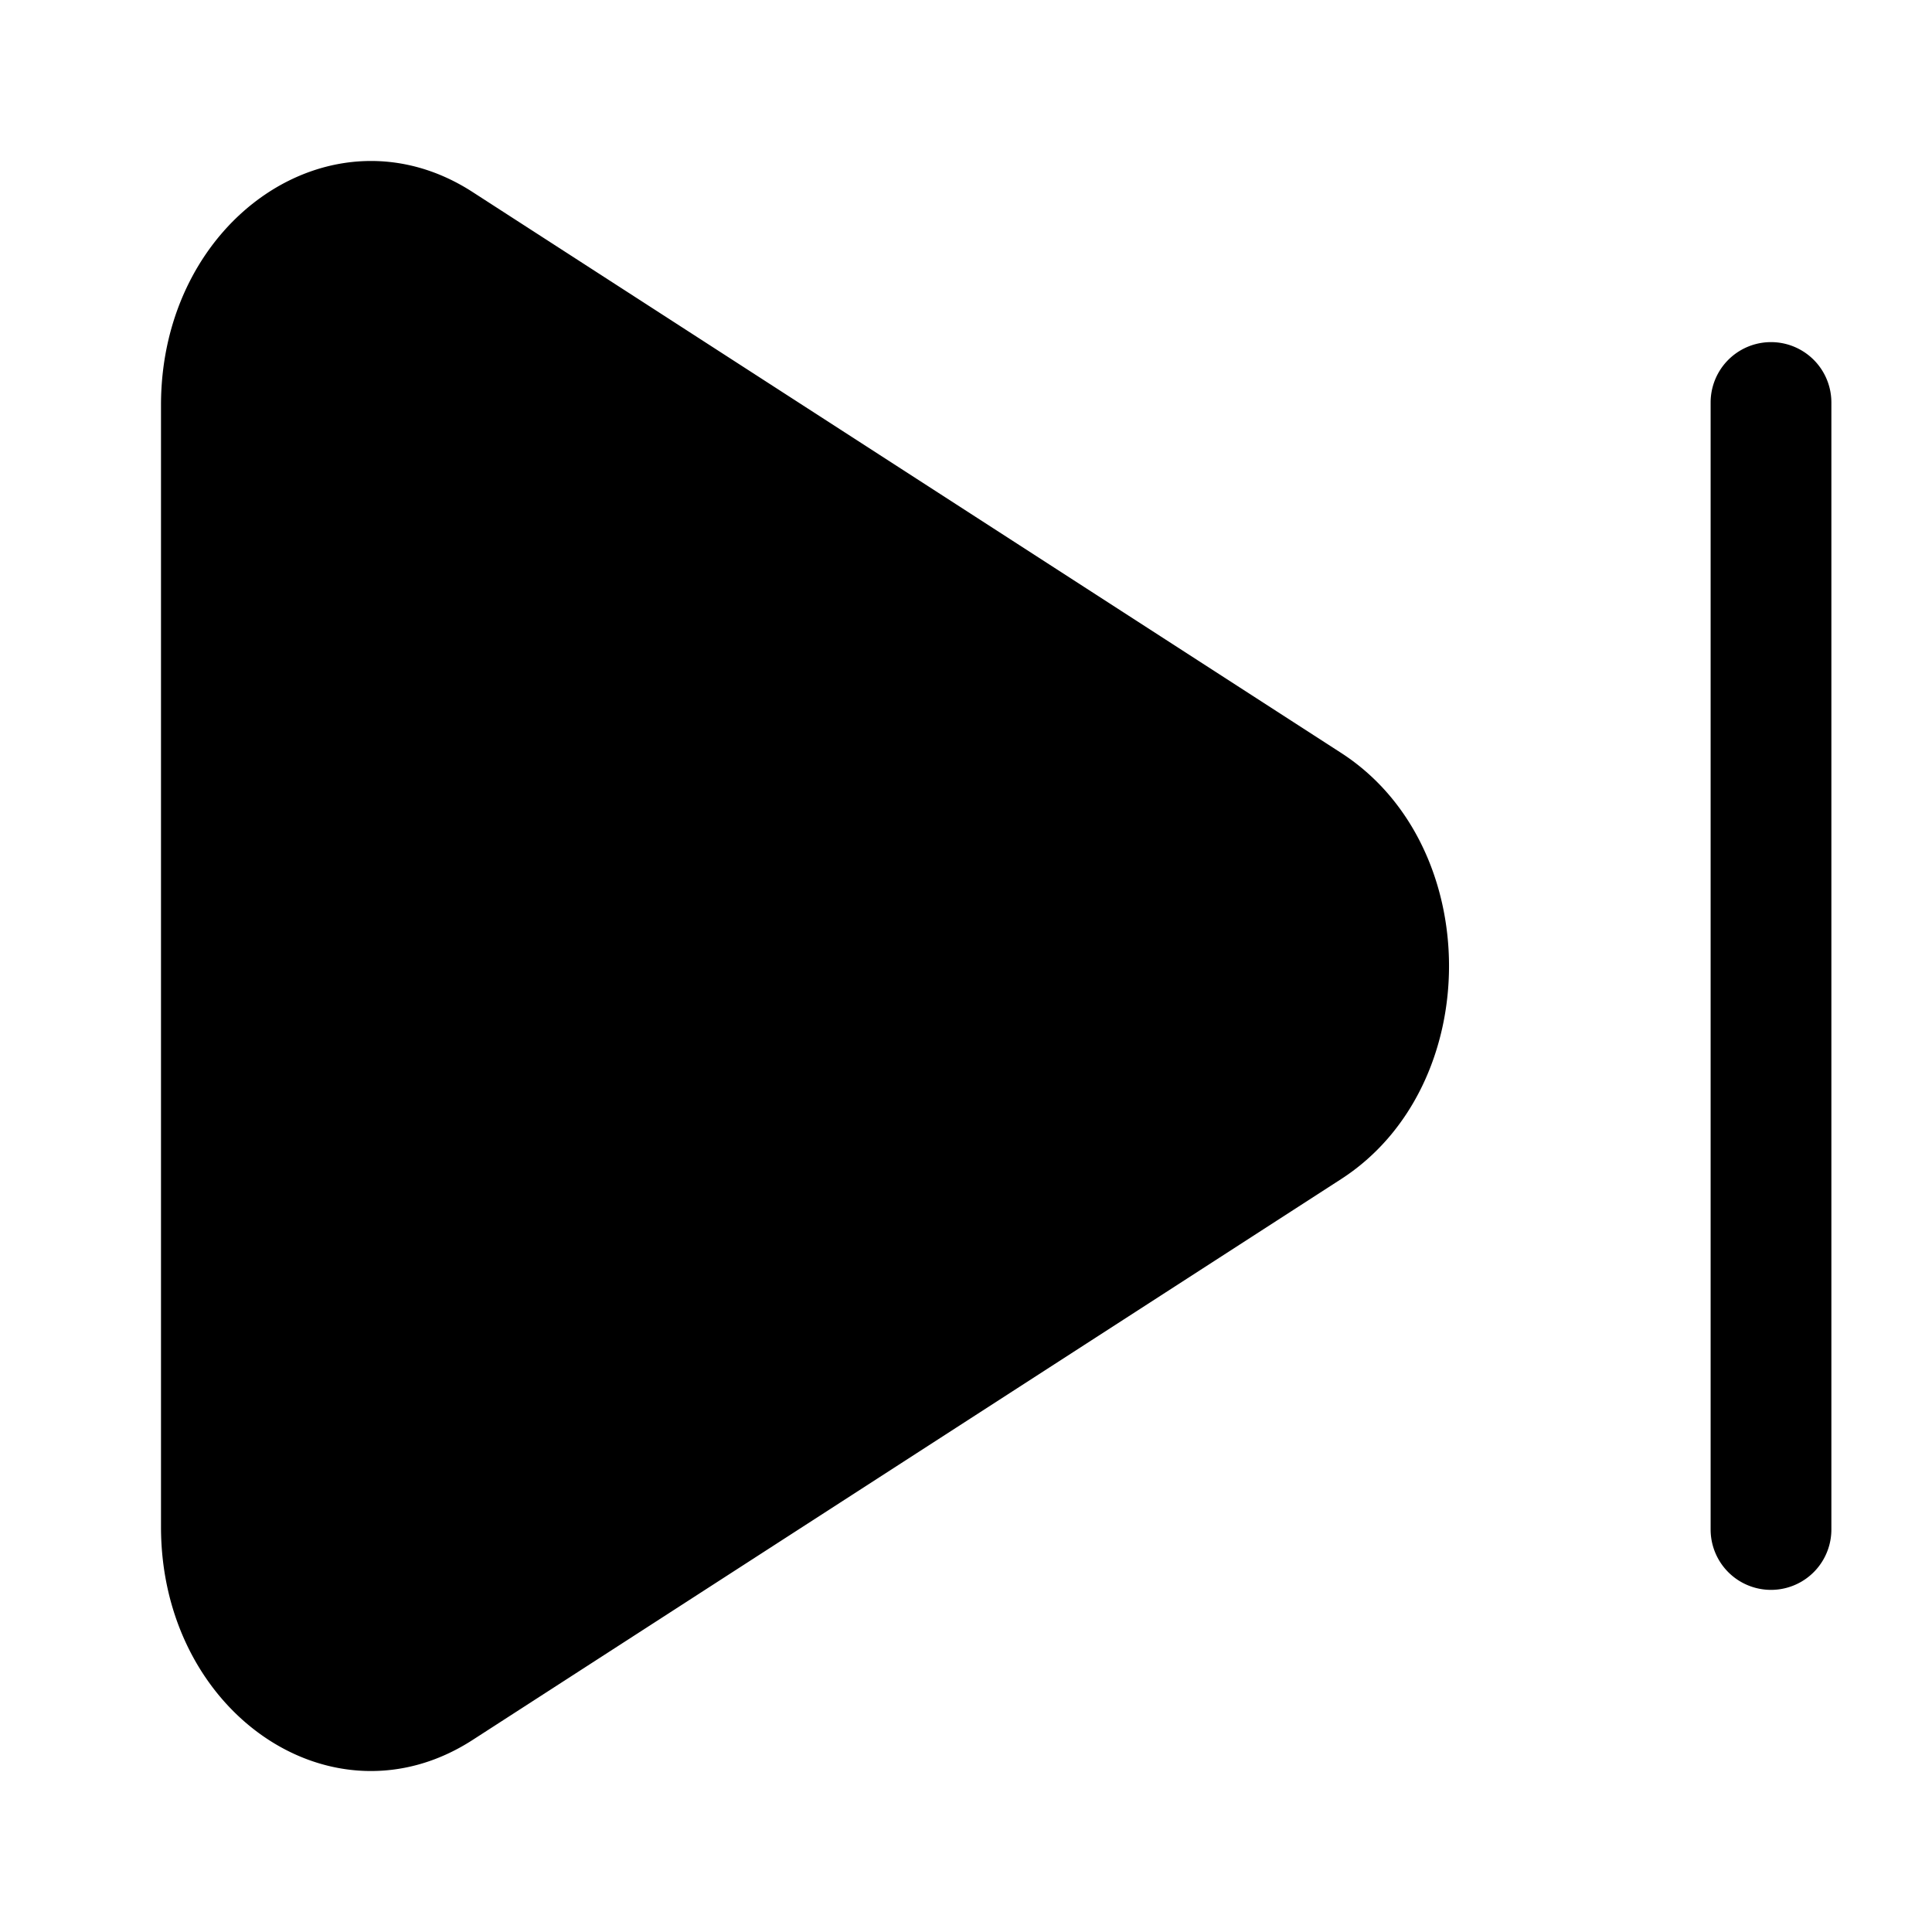 <svg viewBox="0 0 24 24"><path fill="currentColor" d="M16.66 14.647c1.787-1.154 1.787-4.14 0-5.294L5.87 2.385C4.135 1.264 2 2.724 2 5.033v13.934c0 2.31 2.134 3.769 3.87 2.648zM22.75 5a.75.75 0 0 0-1.5 0v14a.75.75 0 0 0 1.5 0z"/></svg>